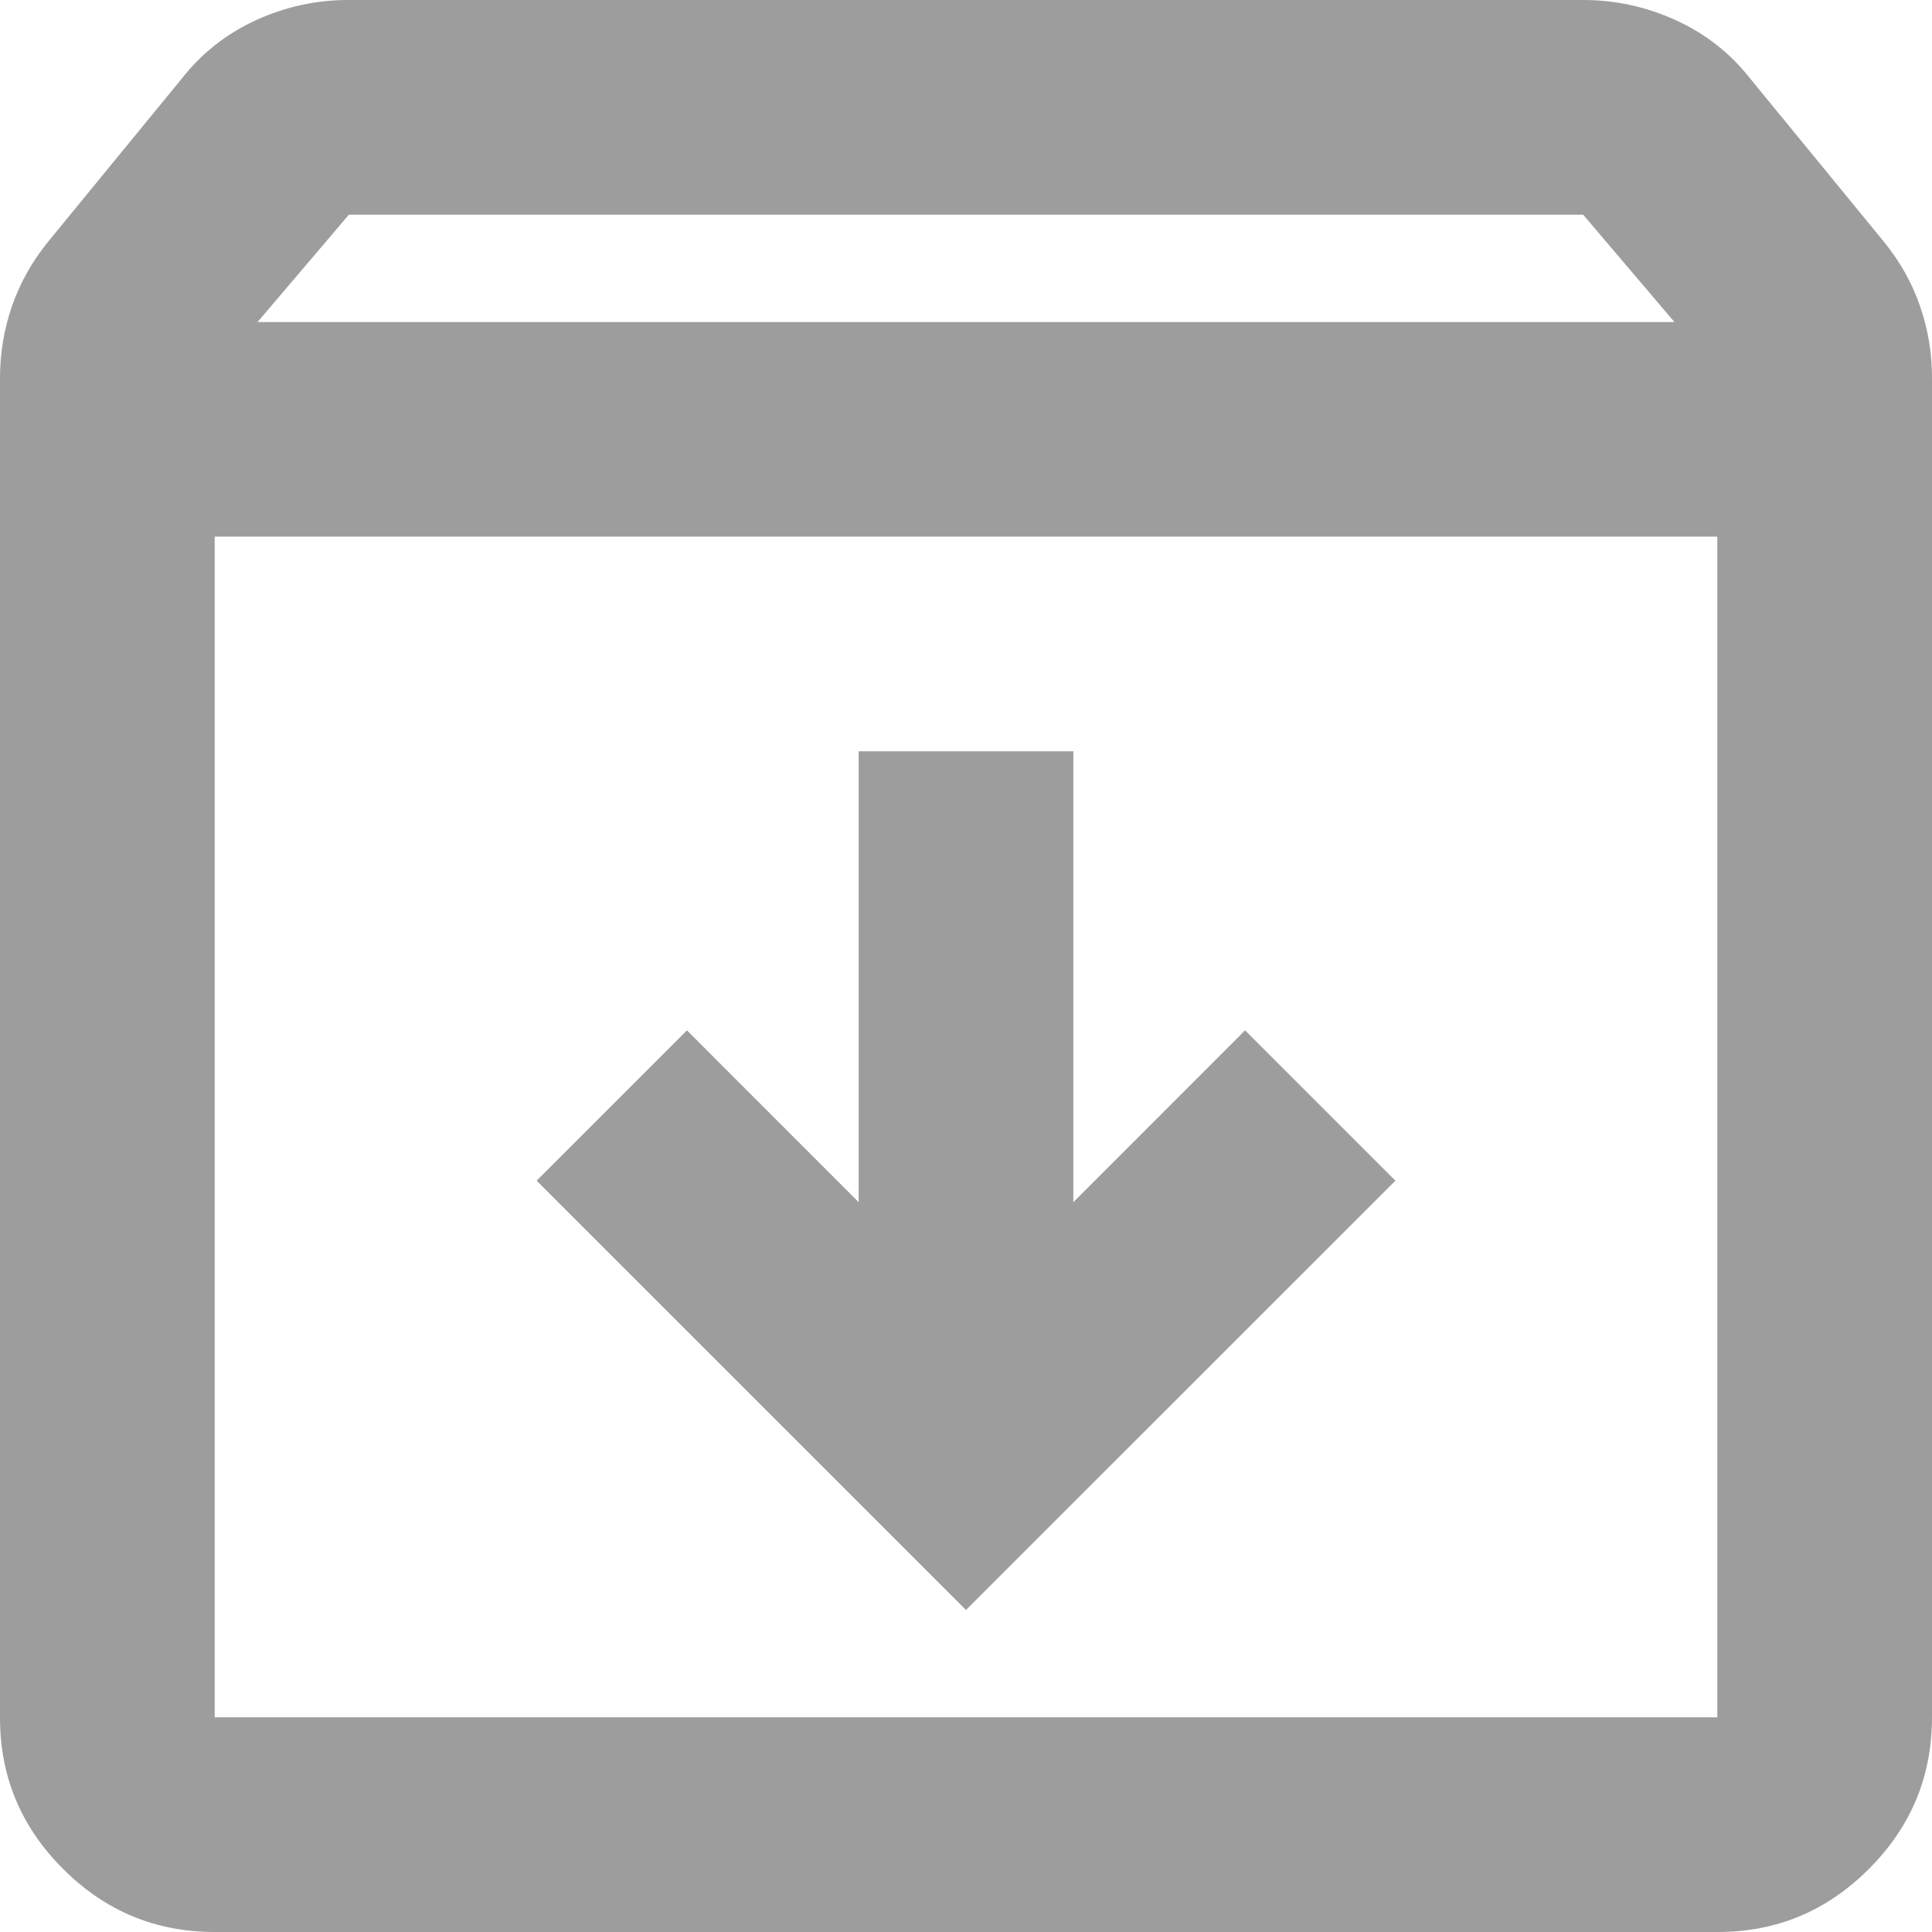<svg width="16" height="16" viewBox="0 0 16 16" fill="none" xmlns="http://www.w3.org/2000/svg">
<path d="M8 13.333L11.556 9.778L10.311 8.533L8.889 9.956V6.222H7.111V9.956L5.689 8.533L4.444 9.778L8 13.333ZM1.778 4.444V14.222H14.222V4.444H1.778ZM1.778 16C1.289 16 0.87 15.826 0.522 15.477C0.173 15.129 -0.001 14.71 1.50915e-06 14.222V3.133C1.50915e-06 2.926 0.033 2.726 0.1 2.533C0.167 2.341 0.267 2.163 0.4 2L1.511 0.644C1.674 0.437 1.878 0.278 2.122 0.166C2.366 0.055 2.622 -0.001 2.889 4.70311e-06H13.111C13.378 4.70311e-06 13.633 0.056 13.878 0.167C14.123 0.279 14.326 0.438 14.489 0.644L15.6 2C15.733 2.163 15.834 2.341 15.9 2.533C15.967 2.726 16.001 2.926 16 3.133V14.222C16 14.711 15.826 15.13 15.477 15.478C15.129 15.827 14.71 16.001 14.222 16H1.778ZM2.133 2.667H13.867L13.111 1.778H2.889L2.133 2.667Z" fill="#9D9D9D"/>
</svg>
